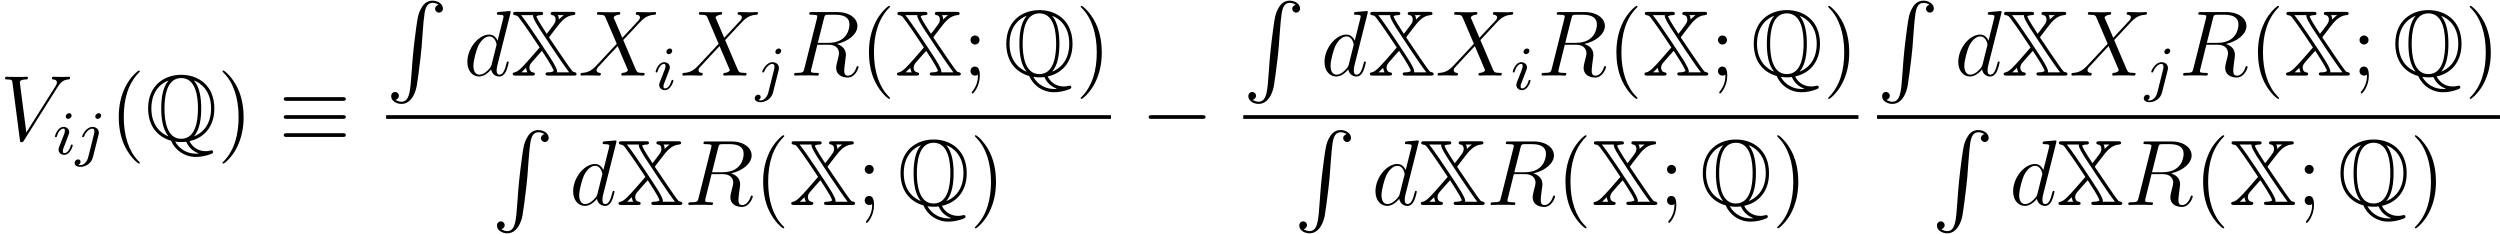 <?xml version='1.0' encoding='UTF-8'?>
<!-- Generated by CodeCogs with dvisvgm 2.9.1 -->
<svg version='1.1' xmlns='http://www.w3.org/2000/svg' xmlns:xlink='http://www.w3.org/1999/xlink' width='363.091pt' height='33.923pt' viewBox='-.239 -.228 363.091 33.923'>
<defs>
<path id='g2-0' d='M7.878-2.75C8.082-2.75 8.297-2.75 8.297-2.989S8.082-3.228 7.878-3.228H1.411C1.207-3.228 .992-3.228 .992-2.989S1.207-2.75 1.411-2.75H7.878Z'/>
<path id='g2-17' d='M8.201-5.069C8.404-5.069 8.632-5.069 8.632-5.308S8.416-5.547 8.213-5.547H1.076C.873-5.547 .658-5.547 .658-5.308S.897-5.069 1.088-5.069H8.201ZM8.213-.43C8.416-.43 8.632-.43 8.632-.669S8.404-.909 8.201-.909H1.088C.897-.909 .658-.909 .658-.669S.873-.43 1.076-.43H8.213ZM8.213-2.75C8.416-2.75 8.632-2.75 8.632-2.989S8.416-3.228 8.213-3.228H1.076C.873-3.228 .658-3.228 .658-2.989S.873-2.75 1.076-2.75H8.213Z'/>
<path id='g1-81' d='M5.715 .108C7.4-.239 8.907-1.578 8.907-4.089C8.907-7.101 6.791-8.416 4.651-8.416C2.463-8.416 .395-7.042 .395-4.101C.395-1.542 1.925-.323 3.335 .048C3.873 1.279 5.057 2.14 6.539 2.14C7.137 2.14 7.795 2.02 8.416 1.781C8.632 1.698 8.751 1.65 8.751 1.506S8.644 1.291 8.548 1.291C8.524 1.291 8.512 1.291 8.428 1.315C8.094 1.399 7.962 1.399 7.771 1.399C6.671 1.399 5.99 .705 5.715 .108ZM3.001-7.663C2.271-6.814 2.08-5.416 2.08-4.101C2.08-2.929 2.224-1.435 3.013-.502C2.188-.813 .813-1.769 .813-4.089C.813-6.528 2.295-7.412 2.989-7.675L3.001-7.663ZM6.312-7.675C7.113-7.376 8.488-6.42 8.488-4.101C8.488-1.662 7.006-.777 6.288-.502C7.03-1.375 7.221-2.774 7.221-4.089C7.221-5.26 7.077-6.755 6.3-7.663L6.312-7.675ZM4.651-.191C2.714-.191 2.499-2.726 2.499-4.089C2.499-5.523 2.738-7.998 4.651-7.998C6.587-7.998 6.802-5.464 6.802-4.101C6.802-2.666 6.563-.191 4.651-.191ZM3.862 .167C4.196 .227 4.639 .227 4.651 .227C4.71 .227 4.961 .227 5.296 .191C5.619 .944 6.181 1.399 6.779 1.638C6.898 1.686 6.91 1.686 6.91 1.698C6.91 1.722 6.695 1.722 6.539 1.722C5.523 1.722 4.483 1.243 3.862 .167Z'/>
<path id='g1-88' d='M5.487-8.189C5.272-8.189 5.093-8.189 5.093-7.974C5.093-7.831 5.212-7.783 5.32-7.771C5.738-7.723 5.738-7.245 5.738-7.197C5.738-6.862 5.595-6.683 5.26-6.241C5.045-5.942 4.782-5.595 4.591-5.368C3.419-7.173 3.347-7.388 3.264-7.639C3.455-7.747 3.718-7.771 3.85-7.771C3.933-7.771 4.136-7.771 4.136-7.974C4.136-8.189 3.957-8.189 3.742-8.189H.669C.454-8.189 .275-8.189 .275-7.974C.275-7.962 .275-7.807 .454-7.771C.813-7.723 .861-7.663 1.064-7.4C1.745-6.539 3.443-3.981 3.682-3.61L2.391-2.128C1.506-1.136 .956-.514 .478-.418C.359-.395 .227-.371 .227-.215C.227 0 .406 0 .622 0H2.666C2.881 0 3.072 0 3.072-.215C3.072-.383 2.905-.406 2.809-.418C2.367-.49 2.367-1.004 2.367-1.016C2.367-1.339 2.558-1.554 2.63-1.65C3.061-2.164 3.527-2.678 3.981-3.18C5.296-1.184 5.404-.861 5.499-.586C5.284-.442 4.997-.418 4.758-.418C4.651-.418 4.447-.418 4.447-.215C4.447 0 4.627 0 4.842 0H8.034C8.249 0 8.428 0 8.428-.215C8.428-.335 8.333-.395 8.237-.418C8.034-.454 7.974-.502 7.938-.526C7.771-.681 7.006-1.781 6.516-2.511L4.89-4.914C4.914-4.949 5.045-5.117 5.2-5.332L5.798-6.109C6.396-6.898 7.018-7.687 7.986-7.771C8.106-7.783 8.273-7.795 8.273-7.974C8.273-8.189 8.094-8.189 7.878-8.189H5.487ZM6.791-7.771C6.575-7.615 6.384-7.424 6.157-7.209C6.157-7.4 6.121-7.603 6.013-7.771H6.791ZM1.937-1.004C1.937-.992 1.961-.861 1.961-.837C2.008-.598 2.08-.466 2.116-.418H1.339L1.937-1.004ZM2.833-7.771C2.833-7.532 2.833-7.376 3.575-6.169C4.005-5.499 6.623-1.506 7.484-.418H5.906C5.918-.454 5.93-.502 5.93-.55C5.93-.729 5.798-1.052 5.32-1.865C4.83-2.654 2.271-6.563 1.303-7.771H2.833Z'/>
<path id='g0-1' d='M5.571 .048C5.105 .167 4.722 .526 4.423 1.136C4.136 1.71 4.053 2.08 3.826 3.778C3.539 5.966 3.431 6.994 3.288 9.05C3.24 9.755 3.18 10.509 3.156 10.724C3.001 12.409 2.69 12.983 1.949 12.995C1.781 12.995 1.459 12.9 1.315 12.816L1.219 12.756L1.351 12.684C1.722 12.481 1.745 12.015 1.387 11.8C1.16 11.668 .861 11.74 .717 11.991C.622 12.134 .634 12.433 .729 12.625C.944 13.043 1.506 13.306 2.092 13.27C2.965 13.21 3.634 12.386 3.921 11.035C3.993 10.664 4.268 8.691 4.4 7.496C4.531 6.396 4.591 5.715 4.686 4.22C4.878 1.65 4.973 1.064 5.284 .622C5.547 .263 6.049 .179 6.575 .43L6.731 .502L6.599 .586C6.312 .741 6.217 1.04 6.36 1.279C6.575 1.626 7.018 1.626 7.233 1.279C7.293 1.184 7.305 1.124 7.293 .968C7.269 .717 7.197 .574 7.018 .395C6.683 .06 6.061-.084 5.571 .048Z'/>
<path id='g5-40' d='M3.885 2.905C3.885 2.869 3.885 2.845 3.682 2.642C2.487 1.435 1.817-.538 1.817-2.977C1.817-5.296 2.379-7.293 3.766-8.703C3.885-8.811 3.885-8.835 3.885-8.871C3.885-8.942 3.826-8.966 3.778-8.966C3.622-8.966 2.642-8.106 2.056-6.934C1.447-5.727 1.172-4.447 1.172-2.977C1.172-1.913 1.339-.49 1.961 .789C2.666 2.224 3.646 3.001 3.778 3.001C3.826 3.001 3.885 2.977 3.885 2.905Z'/>
<path id='g5-41' d='M3.371-2.977C3.371-3.885 3.252-5.368 2.582-6.755C1.877-8.189 .897-8.966 .765-8.966C.717-8.966 .658-8.942 .658-8.871C.658-8.835 .658-8.811 .861-8.608C2.056-7.4 2.726-5.428 2.726-2.989C2.726-.669 2.164 1.327 .777 2.738C.658 2.845 .658 2.869 .658 2.905C.658 2.977 .717 3.001 .765 3.001C.921 3.001 1.901 2.14 2.487 .968C3.096-.251 3.371-1.542 3.371-2.977Z'/>
<path id='g5-59' d='M2.2-4.579C2.2-4.902 1.925-5.153 1.626-5.153C1.279-5.153 1.04-4.878 1.04-4.579C1.04-4.22 1.339-3.993 1.614-3.993C1.937-3.993 2.2-4.244 2.2-4.579ZM1.997-.12C1.997 .299 1.997 1.148 1.267 2.044C1.196 2.14 1.196 2.164 1.196 2.188C1.196 2.248 1.255 2.307 1.315 2.307C1.399 2.307 2.236 1.423 2.236 .024C2.236-.418 2.2-1.16 1.614-1.16C1.267-1.16 1.04-.897 1.04-.586C1.04-.263 1.267 0 1.626 0C1.853 0 1.937-.072 1.997-.12Z'/>
<path id='g3-105' d='M2.375-4.973C2.375-5.149 2.248-5.276 2.064-5.276C1.857-5.276 1.626-5.085 1.626-4.846C1.626-4.67 1.753-4.543 1.937-4.543C2.144-4.543 2.375-4.734 2.375-4.973ZM1.211-2.048L.781-.948C.741-.829 .701-.733 .701-.598C.701-.207 1.004 .08 1.427 .08C2.2 .08 2.527-1.036 2.527-1.14C2.527-1.219 2.463-1.243 2.407-1.243C2.311-1.243 2.295-1.188 2.271-1.108C2.088-.47 1.761-.143 1.443-.143C1.347-.143 1.251-.183 1.251-.399C1.251-.59 1.307-.733 1.411-.98C1.49-1.196 1.57-1.411 1.658-1.626L1.905-2.271C1.977-2.455 2.072-2.702 2.072-2.837C2.072-3.236 1.753-3.515 1.347-3.515C.574-3.515 .239-2.399 .239-2.295C.239-2.224 .295-2.192 .359-2.192C.462-2.192 .47-2.24 .494-2.319C.717-3.076 1.084-3.292 1.323-3.292C1.435-3.292 1.514-3.252 1.514-3.029C1.514-2.949 1.506-2.837 1.427-2.598L1.211-2.048Z'/>
<path id='g3-106' d='M3.292-4.973C3.292-5.125 3.172-5.276 2.981-5.276C2.742-5.276 2.534-5.053 2.534-4.846C2.534-4.694 2.654-4.543 2.845-4.543C3.084-4.543 3.292-4.766 3.292-4.973ZM1.626 .399C1.506 .885 1.116 1.403 .63 1.403C.502 1.403 .383 1.371 .367 1.363C.614 1.243 .646 1.028 .646 .956C.646 .765 .502 .662 .335 .662C.104 .662-.112 .861-.112 1.124C-.112 1.427 .183 1.626 .638 1.626C1.124 1.626 2 1.323 2.24 .367L2.957-2.487C2.981-2.582 2.997-2.646 2.997-2.766C2.997-3.204 2.646-3.515 2.184-3.515C1.339-3.515 .845-2.399 .845-2.295C.845-2.224 .901-2.192 .964-2.192C1.052-2.192 1.06-2.216 1.116-2.335C1.355-2.885 1.761-3.292 2.16-3.292C2.327-3.292 2.423-3.18 2.423-2.917C2.423-2.805 2.399-2.694 2.375-2.582L1.626 .399Z'/>
<path id='g4-82' d='M4.4-7.352C4.507-7.795 4.555-7.819 5.021-7.819H5.882C6.91-7.819 7.675-7.508 7.675-6.575C7.675-5.966 7.364-4.208 4.961-4.208H3.61L4.4-7.352ZM6.061-4.065C7.544-4.388 8.703-5.344 8.703-6.372C8.703-7.305 7.759-8.165 6.097-8.165H2.857C2.618-8.165 2.511-8.165 2.511-7.938C2.511-7.819 2.594-7.819 2.821-7.819C3.539-7.819 3.539-7.723 3.539-7.592C3.539-7.568 3.539-7.496 3.491-7.317L1.877-.885C1.769-.466 1.745-.347 .921-.347C.646-.347 .562-.347 .562-.12C.562 0 .693 0 .729 0C.944 0 1.196-.024 1.423-.024H2.833C3.049-.024 3.3 0 3.515 0C3.61 0 3.742 0 3.742-.227C3.742-.347 3.634-.347 3.455-.347C2.726-.347 2.726-.442 2.726-.562C2.726-.574 2.726-.658 2.75-.753L3.551-3.969H4.985C6.121-3.969 6.336-3.252 6.336-2.857C6.336-2.678 6.217-2.212 6.133-1.901C6.001-1.351 5.966-1.219 5.966-.992C5.966-.143 6.659 .251 7.46 .251C8.428 .251 8.847-.933 8.847-1.1C8.847-1.184 8.787-1.219 8.715-1.219C8.62-1.219 8.596-1.148 8.572-1.052C8.285-.203 7.795 .012 7.496 .012S7.006-.12 7.006-.658C7.006-.944 7.149-2.032 7.161-2.092C7.221-2.534 7.221-2.582 7.221-2.678C7.221-3.551 6.516-3.921 6.061-4.065Z'/>
<path id='g4-86' d='M7.4-6.838C7.807-7.484 8.177-7.771 8.787-7.819C8.907-7.831 9.002-7.831 9.002-8.046C9.002-8.094 8.978-8.165 8.871-8.165C8.656-8.165 8.141-8.141 7.926-8.141C7.58-8.141 7.221-8.165 6.886-8.165C6.791-8.165 6.671-8.165 6.671-7.938C6.671-7.831 6.779-7.819 6.826-7.819C7.269-7.783 7.317-7.568 7.317-7.424C7.317-7.245 7.149-6.97 7.137-6.958L3.383-1.004L2.546-7.448C2.546-7.795 3.168-7.819 3.3-7.819C3.479-7.819 3.587-7.819 3.587-8.046C3.587-8.165 3.455-8.165 3.419-8.165C3.216-8.165 2.977-8.141 2.774-8.141H2.104C1.231-8.141 .873-8.165 .861-8.165C.789-8.165 .646-8.165 .646-7.95C.646-7.819 .729-7.819 .921-7.819C1.53-7.819 1.566-7.711 1.602-7.412L2.558-.036C2.594 .215 2.594 .251 2.762 .251C2.905 .251 2.965 .215 3.084 .024L7.4-6.838Z'/>
<path id='g4-88' d='M5.679-4.854L4.555-7.472C4.71-7.759 5.069-7.807 5.212-7.819C5.284-7.819 5.416-7.831 5.416-8.034C5.416-8.165 5.308-8.165 5.236-8.165C5.033-8.165 4.794-8.141 4.591-8.141H3.897C3.168-8.141 2.642-8.165 2.63-8.165C2.534-8.165 2.415-8.165 2.415-7.938C2.415-7.819 2.523-7.819 2.678-7.819C3.371-7.819 3.419-7.699 3.539-7.412L4.961-4.089L2.367-1.315C1.937-.849 1.423-.395 .538-.347C.395-.335 .299-.335 .299-.12C.299-.084 .311 0 .442 0C.61 0 .789-.024 .956-.024H1.518C1.901-.024 2.319 0 2.69 0C2.774 0 2.917 0 2.917-.215C2.917-.335 2.833-.347 2.762-.347C2.523-.371 2.367-.502 2.367-.693C2.367-.897 2.511-1.04 2.857-1.399L3.921-2.558C4.184-2.833 4.818-3.527 5.081-3.79L6.336-.849C6.348-.825 6.396-.705 6.396-.693C6.396-.586 6.133-.371 5.75-.347C5.679-.347 5.547-.335 5.547-.12C5.547 0 5.667 0 5.727 0C5.93 0 6.169-.024 6.372-.024H7.687C7.902-.024 8.13 0 8.333 0C8.416 0 8.548 0 8.548-.227C8.548-.347 8.428-.347 8.321-.347C7.603-.359 7.58-.418 7.376-.861L5.798-4.567L7.317-6.193C7.436-6.312 7.711-6.611 7.819-6.731C8.333-7.269 8.811-7.759 9.779-7.819C9.899-7.831 10.018-7.831 10.018-8.034C10.018-8.165 9.911-8.165 9.863-8.165C9.696-8.165 9.516-8.141 9.349-8.141H8.799C8.416-8.141 7.998-8.165 7.627-8.165C7.544-8.165 7.4-8.165 7.4-7.95C7.4-7.831 7.484-7.819 7.556-7.819C7.747-7.795 7.95-7.699 7.95-7.472L7.938-7.448C7.926-7.364 7.902-7.245 7.771-7.101L5.679-4.854Z'/>
<path id='g4-100' d='M6.013-7.998C6.025-8.046 6.049-8.118 6.049-8.177C6.049-8.297 5.93-8.297 5.906-8.297C5.894-8.297 5.308-8.249 5.248-8.237C5.045-8.225 4.866-8.201 4.651-8.189C4.352-8.165 4.268-8.153 4.268-7.938C4.268-7.819 4.364-7.819 4.531-7.819C5.117-7.819 5.129-7.711 5.129-7.592C5.129-7.52 5.105-7.424 5.093-7.388L4.364-4.483C4.232-4.794 3.909-5.272 3.288-5.272C1.937-5.272 .478-3.527 .478-1.757C.478-.574 1.172 .12 1.985 .12C2.642 .12 3.204-.395 3.539-.789C3.658-.084 4.22 .12 4.579 .12S5.224-.096 5.44-.526C5.631-.933 5.798-1.662 5.798-1.71C5.798-1.769 5.75-1.817 5.679-1.817C5.571-1.817 5.559-1.757 5.511-1.578C5.332-.873 5.105-.12 4.615-.12C4.268-.12 4.244-.43 4.244-.669C4.244-.717 4.244-.968 4.328-1.303L6.013-7.998ZM3.599-1.423C3.539-1.219 3.539-1.196 3.371-.968C3.108-.634 2.582-.12 2.02-.12C1.53-.12 1.255-.562 1.255-1.267C1.255-1.925 1.626-3.264 1.853-3.766C2.26-4.603 2.821-5.033 3.288-5.033C4.077-5.033 4.232-4.053 4.232-3.957C4.232-3.945 4.196-3.79 4.184-3.766L3.599-1.423Z'/>
</defs>
<g id='page1' transform='matrix(1.13 0 0 1.13 -63.986 -60.925)'>
<use x='56.413' y='71.744' xlink:href='#g4-86'/>
<use x='63.238' y='73.538' xlink:href='#g3-105'/>
<use x='66.121' y='73.538' xlink:href='#g3-106'/>
<use x='70.503' y='71.744' xlink:href='#g5-40'/>
<use x='75.055' y='71.744' xlink:href='#g1-81'/>
<use x='84.354' y='71.744' xlink:href='#g5-41'/>
<use x='92.227' y='71.744' xlink:href='#g2-17'/>
<use x='106.042' y='53.798' xlink:href='#g0-1'/>
<use x='116.004' y='63.429' xlink:href='#g4-100'/>
<use x='122.087' y='63.429' xlink:href='#g1-88'/>
<use x='130.721' y='63.429' xlink:href='#g4-88'/>
<use x='140.437' y='65.222' xlink:href='#g3-105'/>
<use x='143.818' y='63.429' xlink:href='#g4-88'/>
<use x='153.533' y='65.222' xlink:href='#g3-106'/>
<use x='157.915' y='63.429' xlink:href='#g4-82'/>
<use x='166.924' y='63.429' xlink:href='#g5-40'/>
<use x='171.476' y='63.429' xlink:href='#g1-88'/>
<use x='180.11' y='63.429' xlink:href='#g5-59'/>
<use x='185.355' y='63.429' xlink:href='#g1-81'/>
<use x='194.653' y='63.429' xlink:href='#g5-41'/>
<rect x='106.042' y='68.516' height='.478' width='93.164'/>
<use x='119.639' y='70.429' xlink:href='#g0-1'/>
<use x='129.601' y='80.06' xlink:href='#g4-100'/>
<use x='135.684' y='80.06' xlink:href='#g1-88'/>
<use x='144.318' y='80.06' xlink:href='#g4-82'/>
<use x='153.327' y='80.06' xlink:href='#g5-40'/>
<use x='157.879' y='80.06' xlink:href='#g1-88'/>
<use x='166.513' y='80.06' xlink:href='#g5-59'/>
<use x='171.758' y='80.06' xlink:href='#g1-81'/>
<use x='181.056' y='80.06' xlink:href='#g5-41'/>
<use x='203.058' y='71.744' xlink:href='#g2-0'/>
<use x='216.208' y='53.798' xlink:href='#g0-1'/>
<use x='226.171' y='63.429' xlink:href='#g4-100'/>
<use x='232.254' y='63.429' xlink:href='#g1-88'/>
<use x='240.888' y='63.429' xlink:href='#g4-88'/>
<use x='250.603' y='65.222' xlink:href='#g3-105'/>
<use x='253.984' y='63.429' xlink:href='#g4-82'/>
<use x='262.993' y='63.429' xlink:href='#g5-40'/>
<use x='267.545' y='63.429' xlink:href='#g1-88'/>
<use x='276.179' y='63.429' xlink:href='#g5-59'/>
<use x='281.424' y='63.429' xlink:href='#g1-81'/>
<use x='290.722' y='63.429' xlink:href='#g5-41'/>
<rect x='216.208' y='68.516' height='.478' width='79.066'/>
<use x='222.756' y='70.429' xlink:href='#g0-1'/>
<use x='232.719' y='80.06' xlink:href='#g4-100'/>
<use x='238.802' y='80.06' xlink:href='#g1-88'/>
<use x='247.436' y='80.06' xlink:href='#g4-82'/>
<use x='256.445' y='80.06' xlink:href='#g5-40'/>
<use x='260.997' y='80.06' xlink:href='#g1-88'/>
<use x='269.631' y='80.06' xlink:href='#g5-59'/>
<use x='274.875' y='80.06' xlink:href='#g1-81'/>
<use x='284.174' y='80.06' xlink:href='#g5-41'/>
<use x='297.665' y='53.798' xlink:href='#g0-1'/>
<use x='307.628' y='63.429' xlink:href='#g4-100'/>
<use x='313.711' y='63.429' xlink:href='#g1-88'/>
<use x='322.345' y='63.429' xlink:href='#g4-88'/>
<use x='332.06' y='65.222' xlink:href='#g3-106'/>
<use x='336.442' y='63.429' xlink:href='#g4-82'/>
<use x='345.451' y='63.429' xlink:href='#g5-40'/>
<use x='350.003' y='63.429' xlink:href='#g1-88'/>
<use x='358.638' y='63.429' xlink:href='#g5-59'/>
<use x='363.882' y='63.429' xlink:href='#g1-81'/>
<use x='373.18' y='63.429' xlink:href='#g5-41'/>
<rect x='297.665' y='68.516' height='.478' width='80.067'/>
<use x='304.714' y='70.429' xlink:href='#g0-1'/>
<use x='314.677' y='80.06' xlink:href='#g4-100'/>
<use x='320.759' y='80.06' xlink:href='#g1-88'/>
<use x='329.394' y='80.06' xlink:href='#g4-82'/>
<use x='338.402' y='80.06' xlink:href='#g5-40'/>
<use x='342.955' y='80.06' xlink:href='#g1-88'/>
<use x='351.589' y='80.06' xlink:href='#g5-59'/>
<use x='356.833' y='80.06' xlink:href='#g1-81'/>
<use x='366.132' y='80.06' xlink:href='#g5-41'/>
</g>
</svg>